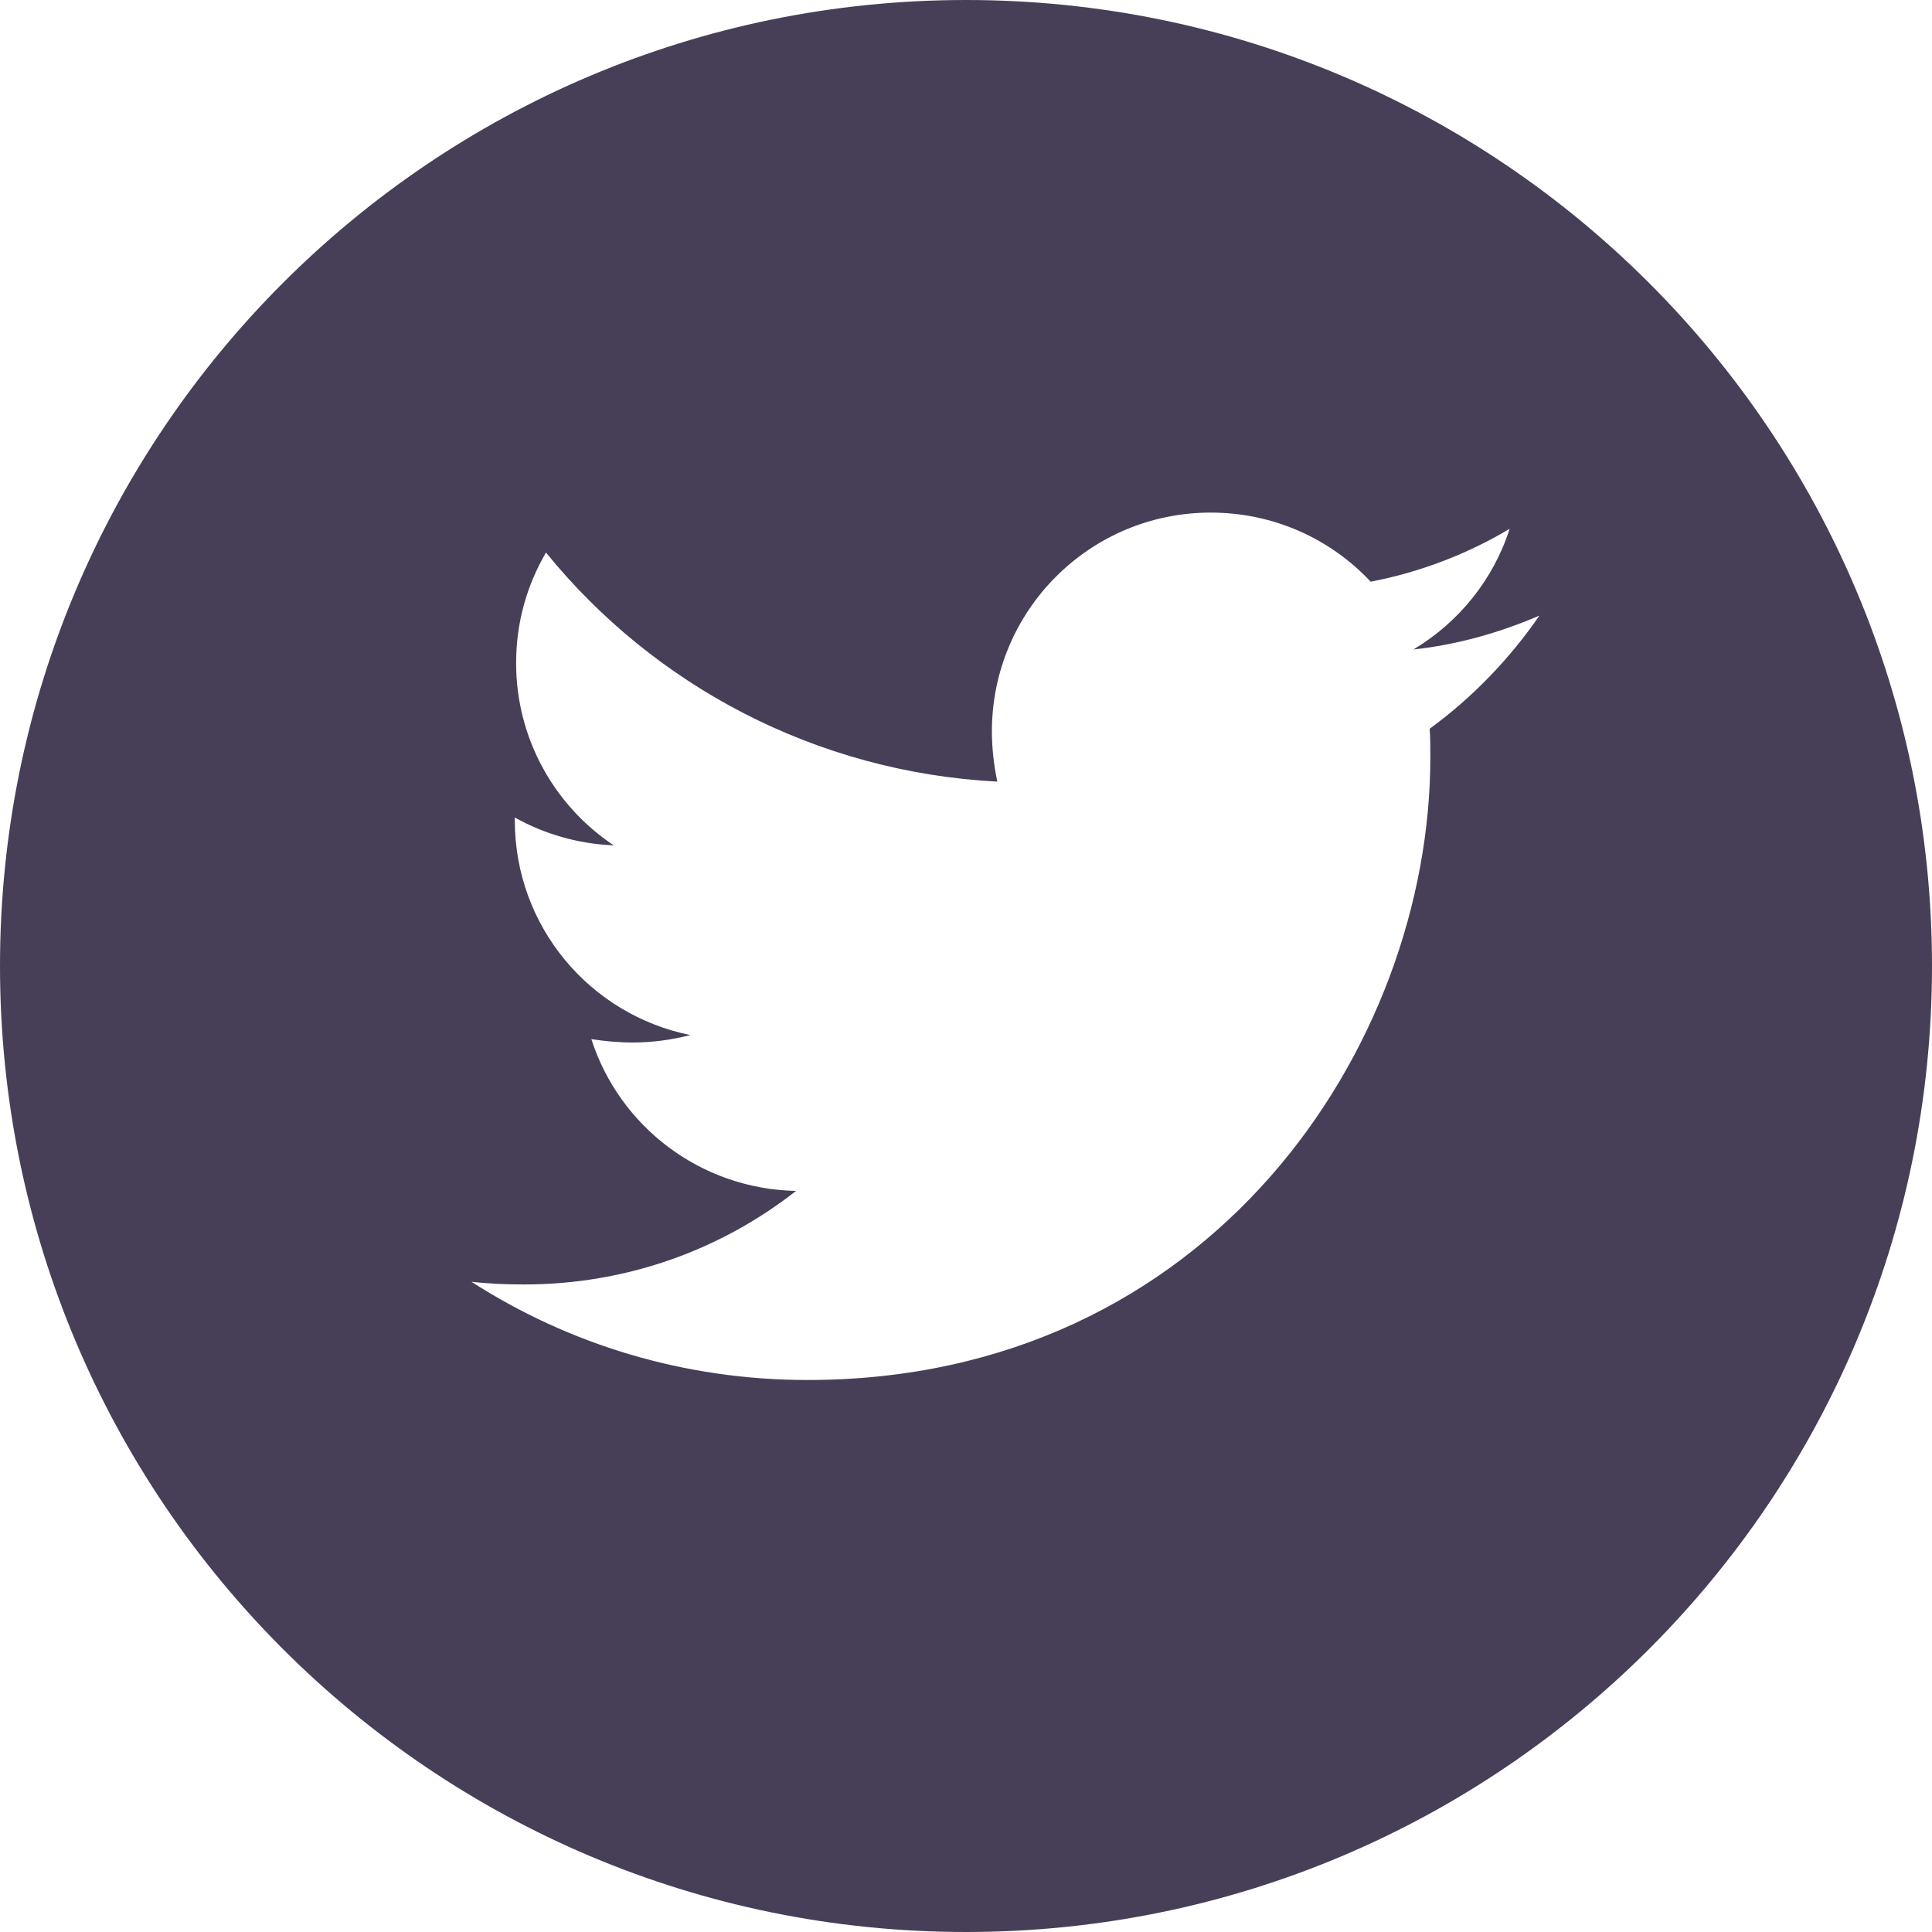 <?xml version="1.0" encoding="UTF-8"?>
<svg width="35px" height="35px" viewBox="0 0 35 35" version="1.1" xmlns="http://www.w3.org/2000/svg" xmlns:xlink="http://www.w3.org/1999/xlink">
    <!-- Generator: Sketch 52.1 (67048) - http://www.bohemiancoding.com/sketch -->
    <title>Combined Shape</title>
    <desc>Created with Sketch.</desc>
    <g id="Coming-Soon" stroke="none" stroke-width="1" fill="none" fill-rule="evenodd" fill-opacity="0.8">
        <g id="Coming-Soon---v2" transform="translate(-40, -663)" fill="#1A102F">
            <g id="Group-3" transform="translate(40, 663)">
                <path d="M17.5,35 C7.835,35 0,27.165 0,17.5 C0,7.835 7.835,0 17.5,0 C27.165,0 35,7.835 35,17.5 C35,27.165 27.165,35 17.5,35 Z M27.888,11.152 C27.176,11.459 26.403,11.68 25.605,11.766 C26.427,11.275 27.054,10.501 27.348,9.58 C26.587,10.035 25.728,10.366 24.831,10.538 C24.107,9.764 23.076,9.286 21.934,9.286 C19.737,9.286 17.969,11.066 17.969,13.251 C17.969,13.558 18.006,13.865 18.067,14.16 C14.777,13.988 11.843,12.416 9.891,10.01 C9.547,10.599 9.35,11.275 9.35,12.011 C9.35,13.386 10.05,14.602 11.118,15.314 C10.468,15.289 9.854,15.105 9.326,14.81 L9.326,14.859 C9.326,16.787 10.689,18.383 12.506,18.751 C12.174,18.837 11.818,18.886 11.462,18.886 C11.204,18.886 10.959,18.862 10.713,18.825 C11.217,20.396 12.677,21.538 14.421,21.575 C13.058,22.643 11.352,23.269 9.498,23.269 C9.166,23.269 8.859,23.257 8.54,23.22 C10.296,24.349 12.383,25 14.629,25 C21.922,25 25.912,18.96 25.912,13.718 C25.912,13.546 25.912,13.374 25.9,13.202 C26.673,12.637 27.348,11.937 27.888,11.152 Z" id="Combined-Shape"></path>
            </g>
        </g>
    </g>
</svg>